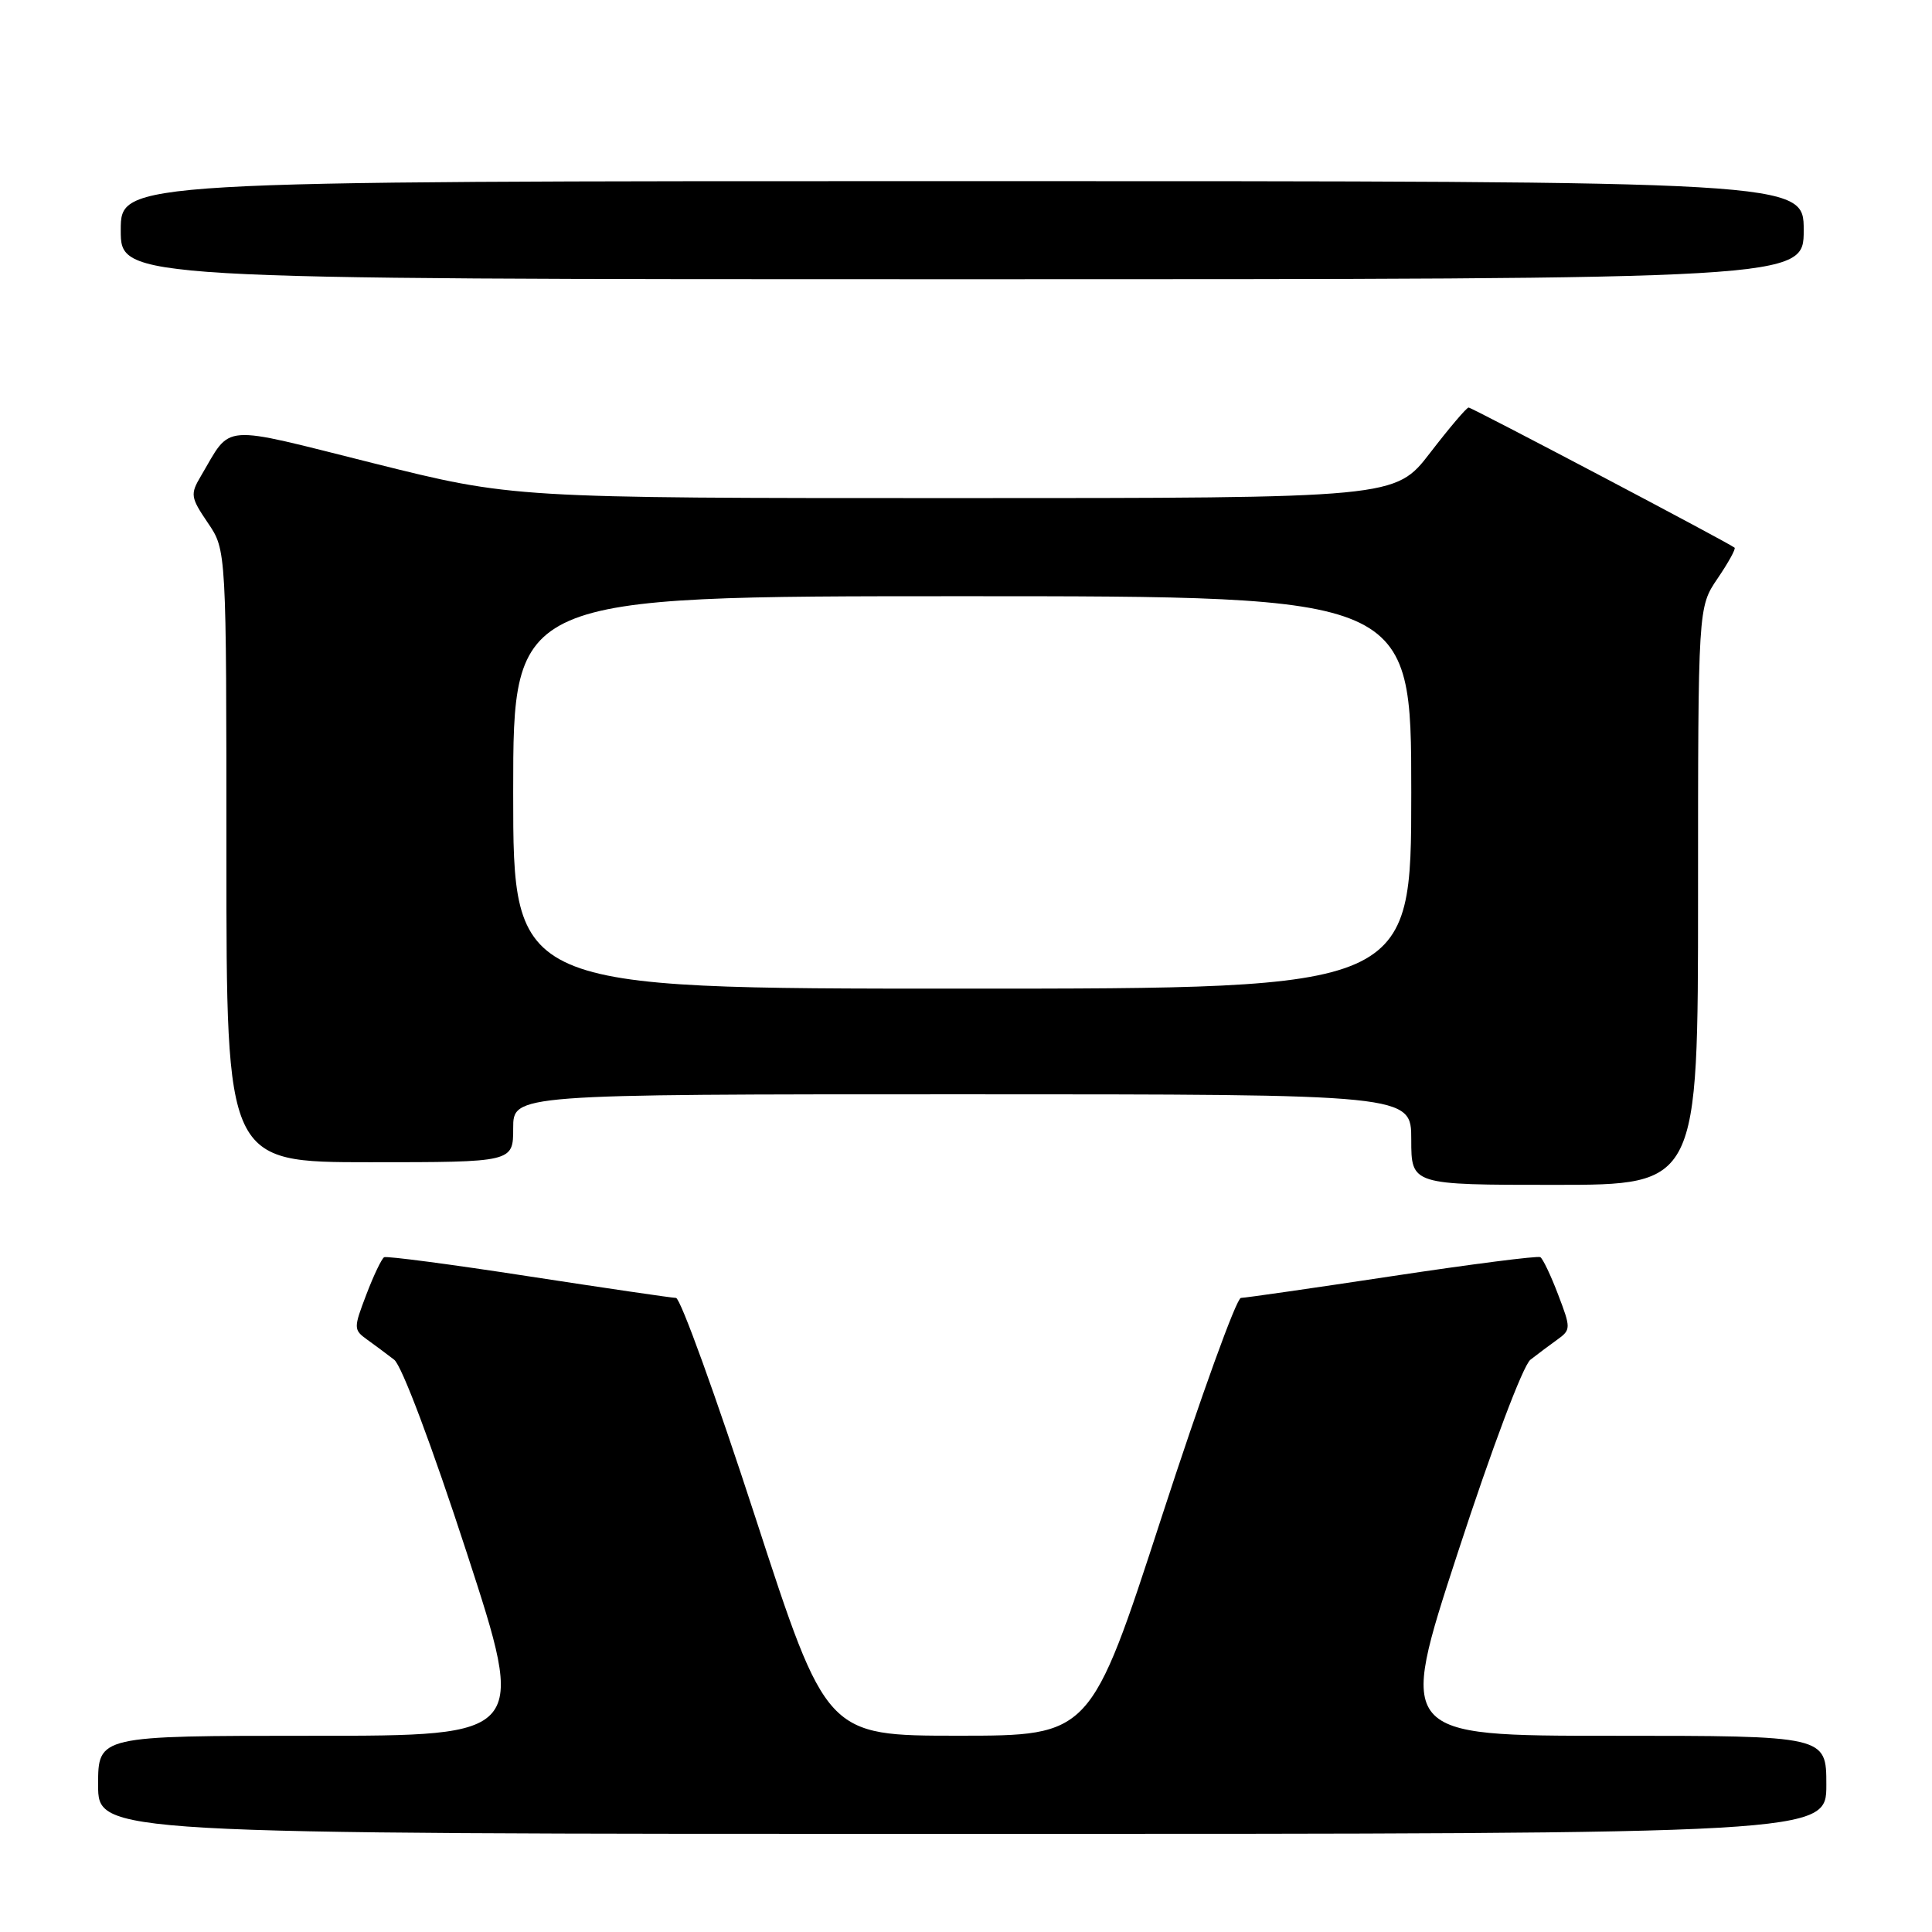 <?xml version="1.0" encoding="UTF-8" standalone="no"?>
<!DOCTYPE svg PUBLIC "-//W3C//DTD SVG 1.1//EN" "http://www.w3.org/Graphics/SVG/1.1/DTD/svg11.dtd" >
<svg xmlns="http://www.w3.org/2000/svg" xmlns:xlink="http://www.w3.org/1999/xlink" version="1.1" viewBox="0 0 256 256">
 <g >
 <path fill="currentColor"
d=" M 242.00 236.50 C 242.00 230.00 242.00 230.00 213.62 230.00 C 185.24 230.00 185.24 230.00 193.16 205.75 C 197.70 191.84 201.81 180.93 202.79 180.17 C 203.73 179.44 205.34 178.23 206.36 177.50 C 208.16 176.20 208.16 175.99 206.46 171.54 C 205.50 169.01 204.43 166.77 204.10 166.58 C 203.77 166.38 194.95 167.51 184.50 169.09 C 174.05 170.67 165.02 171.97 164.43 171.98 C 163.84 171.99 159.12 185.05 153.93 201.00 C 144.50 229.99 144.50 229.99 127.00 229.99 C 109.50 229.99 109.50 229.99 100.07 201.00 C 94.88 185.05 90.16 171.99 89.57 171.98 C 88.98 171.97 80.17 170.67 70.00 169.11 C 59.83 167.54 51.23 166.41 50.90 166.59 C 50.57 166.78 49.50 169.01 48.54 171.54 C 46.84 175.99 46.84 176.20 48.64 177.50 C 49.66 178.23 51.28 179.44 52.23 180.17 C 53.24 180.95 57.22 191.54 61.85 205.75 C 69.75 230.00 69.75 230.00 41.37 230.00 C 13.00 230.00 13.00 230.00 13.00 236.50 C 13.00 243.00 13.00 243.00 127.50 243.00 C 242.00 243.00 242.00 243.00 242.00 236.50 Z  M 225.00 118.73 C 225.00 80.46 225.00 80.46 227.59 76.65 C 229.01 74.56 230.03 72.72 229.84 72.57 C 229.06 71.92 195.03 54.00 194.60 54.00 C 194.33 54.00 192.04 56.70 189.50 60.00 C 184.88 66.00 184.88 66.00 126.42 66.00 C 67.96 66.00 67.96 66.00 49.44 61.37 C 28.86 56.22 30.77 56.07 26.62 63.08 C 25.19 65.49 25.25 65.90 27.54 69.28 C 30.00 72.89 30.00 72.89 30.00 113.45 C 30.00 154.00 30.00 154.00 49.00 154.00 C 68.00 154.00 68.00 154.00 68.00 149.50 C 68.00 145.00 68.00 145.00 127.50 145.00 C 187.00 145.00 187.00 145.00 187.00 151.00 C 187.00 157.00 187.00 157.00 206.00 157.00 C 225.00 157.00 225.00 157.00 225.00 118.73 Z  M 239.00 30.50 C 239.00 24.00 239.00 24.00 127.50 24.00 C 16.00 24.00 16.00 24.00 16.00 30.50 C 16.00 37.00 16.00 37.00 127.50 37.00 C 239.00 37.00 239.00 37.00 239.00 30.50 Z  M 68.00 105.00 C 68.00 79.00 68.00 79.00 127.50 79.00 C 187.00 79.00 187.00 79.00 187.00 105.00 C 187.00 131.00 187.00 131.00 127.50 131.00 C 68.00 131.00 68.00 131.00 68.00 105.00 Z "/>
</g>
</svg>